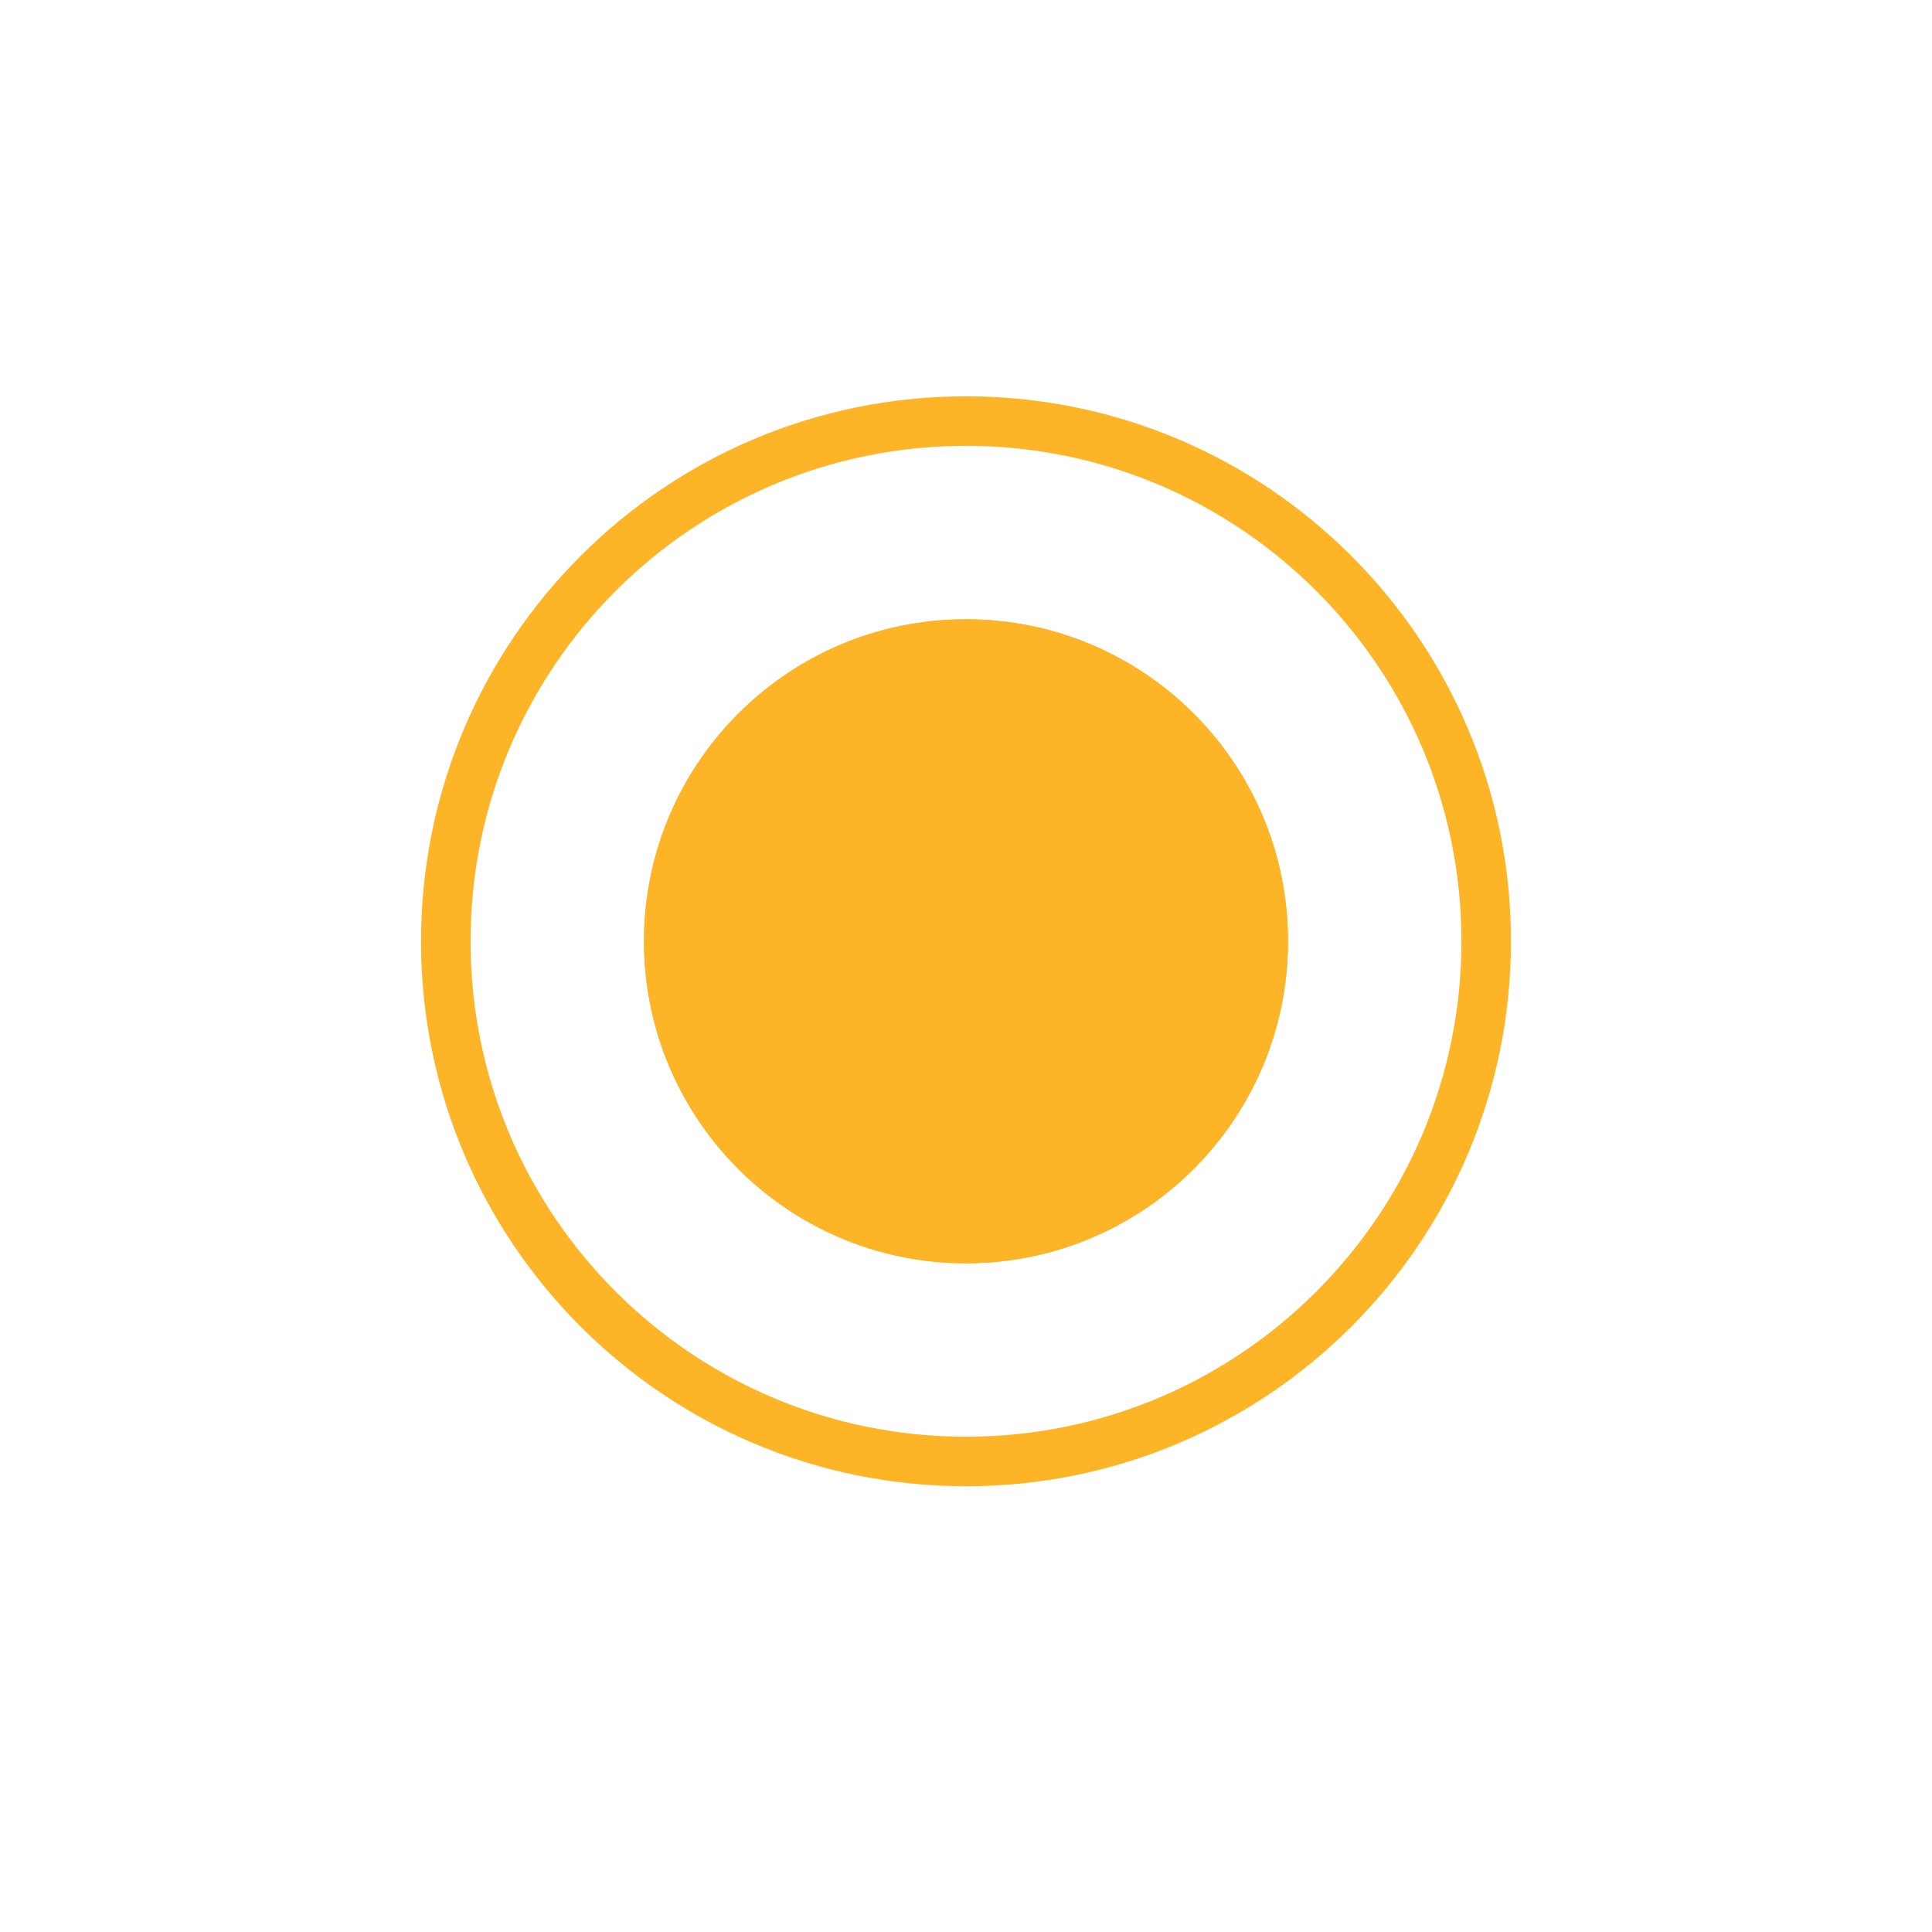 <svg width="39" height="39" viewBox="0 0 39 39" fill="none" xmlns="http://www.w3.org/2000/svg">
<g filter="url(#filter0_d_1204_6706)">
<path fill-rule="evenodd" clip-rule="evenodd" d="M19.5 21.501C23.09 21.501 26 18.591 26 15.001C26 11.411 23.09 8.501 19.5 8.501C15.91 8.501 13 11.411 13 15.001C13 18.591 15.91 21.501 19.5 21.501Z" fill="#FDB426"/>
<path d="M25.5 15.001C25.5 18.315 22.814 21.001 19.5 21.001C16.186 21.001 13.5 18.315 13.5 15.001C13.5 11.687 16.186 9.001 19.5 9.001C22.814 9.001 25.5 11.687 25.5 15.001Z" stroke="#FDB426"/>
</g>
<g filter="url(#filter1_d_1204_6706)">
<path d="M30.001 15.001C30.001 20.8 25.299 25.502 19.5 25.502C13.7 25.502 8.999 20.8 8.999 15.001C8.999 9.201 13.7 4.5 19.5 4.5C25.299 4.5 30.001 9.201 30.001 15.001Z" stroke="#FDB426"/>
</g>
<defs>
<filter id="filter0_d_1204_6706" x="5" y="4.501" width="29" height="29" filterUnits="userSpaceOnUse" color-interpolation-filters="sRGB">
<feFlood flood-opacity="0" result="BackgroundImageFix"/>
<feColorMatrix in="SourceAlpha" type="matrix" values="0 0 0 0 0 0 0 0 0 0 0 0 0 0 0 0 0 0 127 0" result="hardAlpha"/>
<feOffset dy="4"/>
<feGaussianBlur stdDeviation="4"/>
<feColorMatrix type="matrix" values="0 0 0 0 0.173 0 0 0 0 0.153 0 0 0 0 0.22 0 0 0 0.08 0"/>
<feBlend mode="normal" in2="BackgroundImageFix" result="effect1_dropShadow_1204_6706"/>
<feBlend mode="normal" in="SourceGraphic" in2="effect1_dropShadow_1204_6706" result="shape"/>
</filter>
<filter id="filter1_d_1204_6706" x="0.499" y="0" width="38.002" height="38.002" filterUnits="userSpaceOnUse" color-interpolation-filters="sRGB">
<feFlood flood-opacity="0" result="BackgroundImageFix"/>
<feColorMatrix in="SourceAlpha" type="matrix" values="0 0 0 0 0 0 0 0 0 0 0 0 0 0 0 0 0 0 127 0" result="hardAlpha"/>
<feOffset dy="4"/>
<feGaussianBlur stdDeviation="4"/>
<feColorMatrix type="matrix" values="0 0 0 0 0.173 0 0 0 0 0.153 0 0 0 0 0.22 0 0 0 0.08 0"/>
<feBlend mode="normal" in2="BackgroundImageFix" result="effect1_dropShadow_1204_6706"/>
<feBlend mode="normal" in="SourceGraphic" in2="effect1_dropShadow_1204_6706" result="shape"/>
</filter>
</defs>
</svg>
